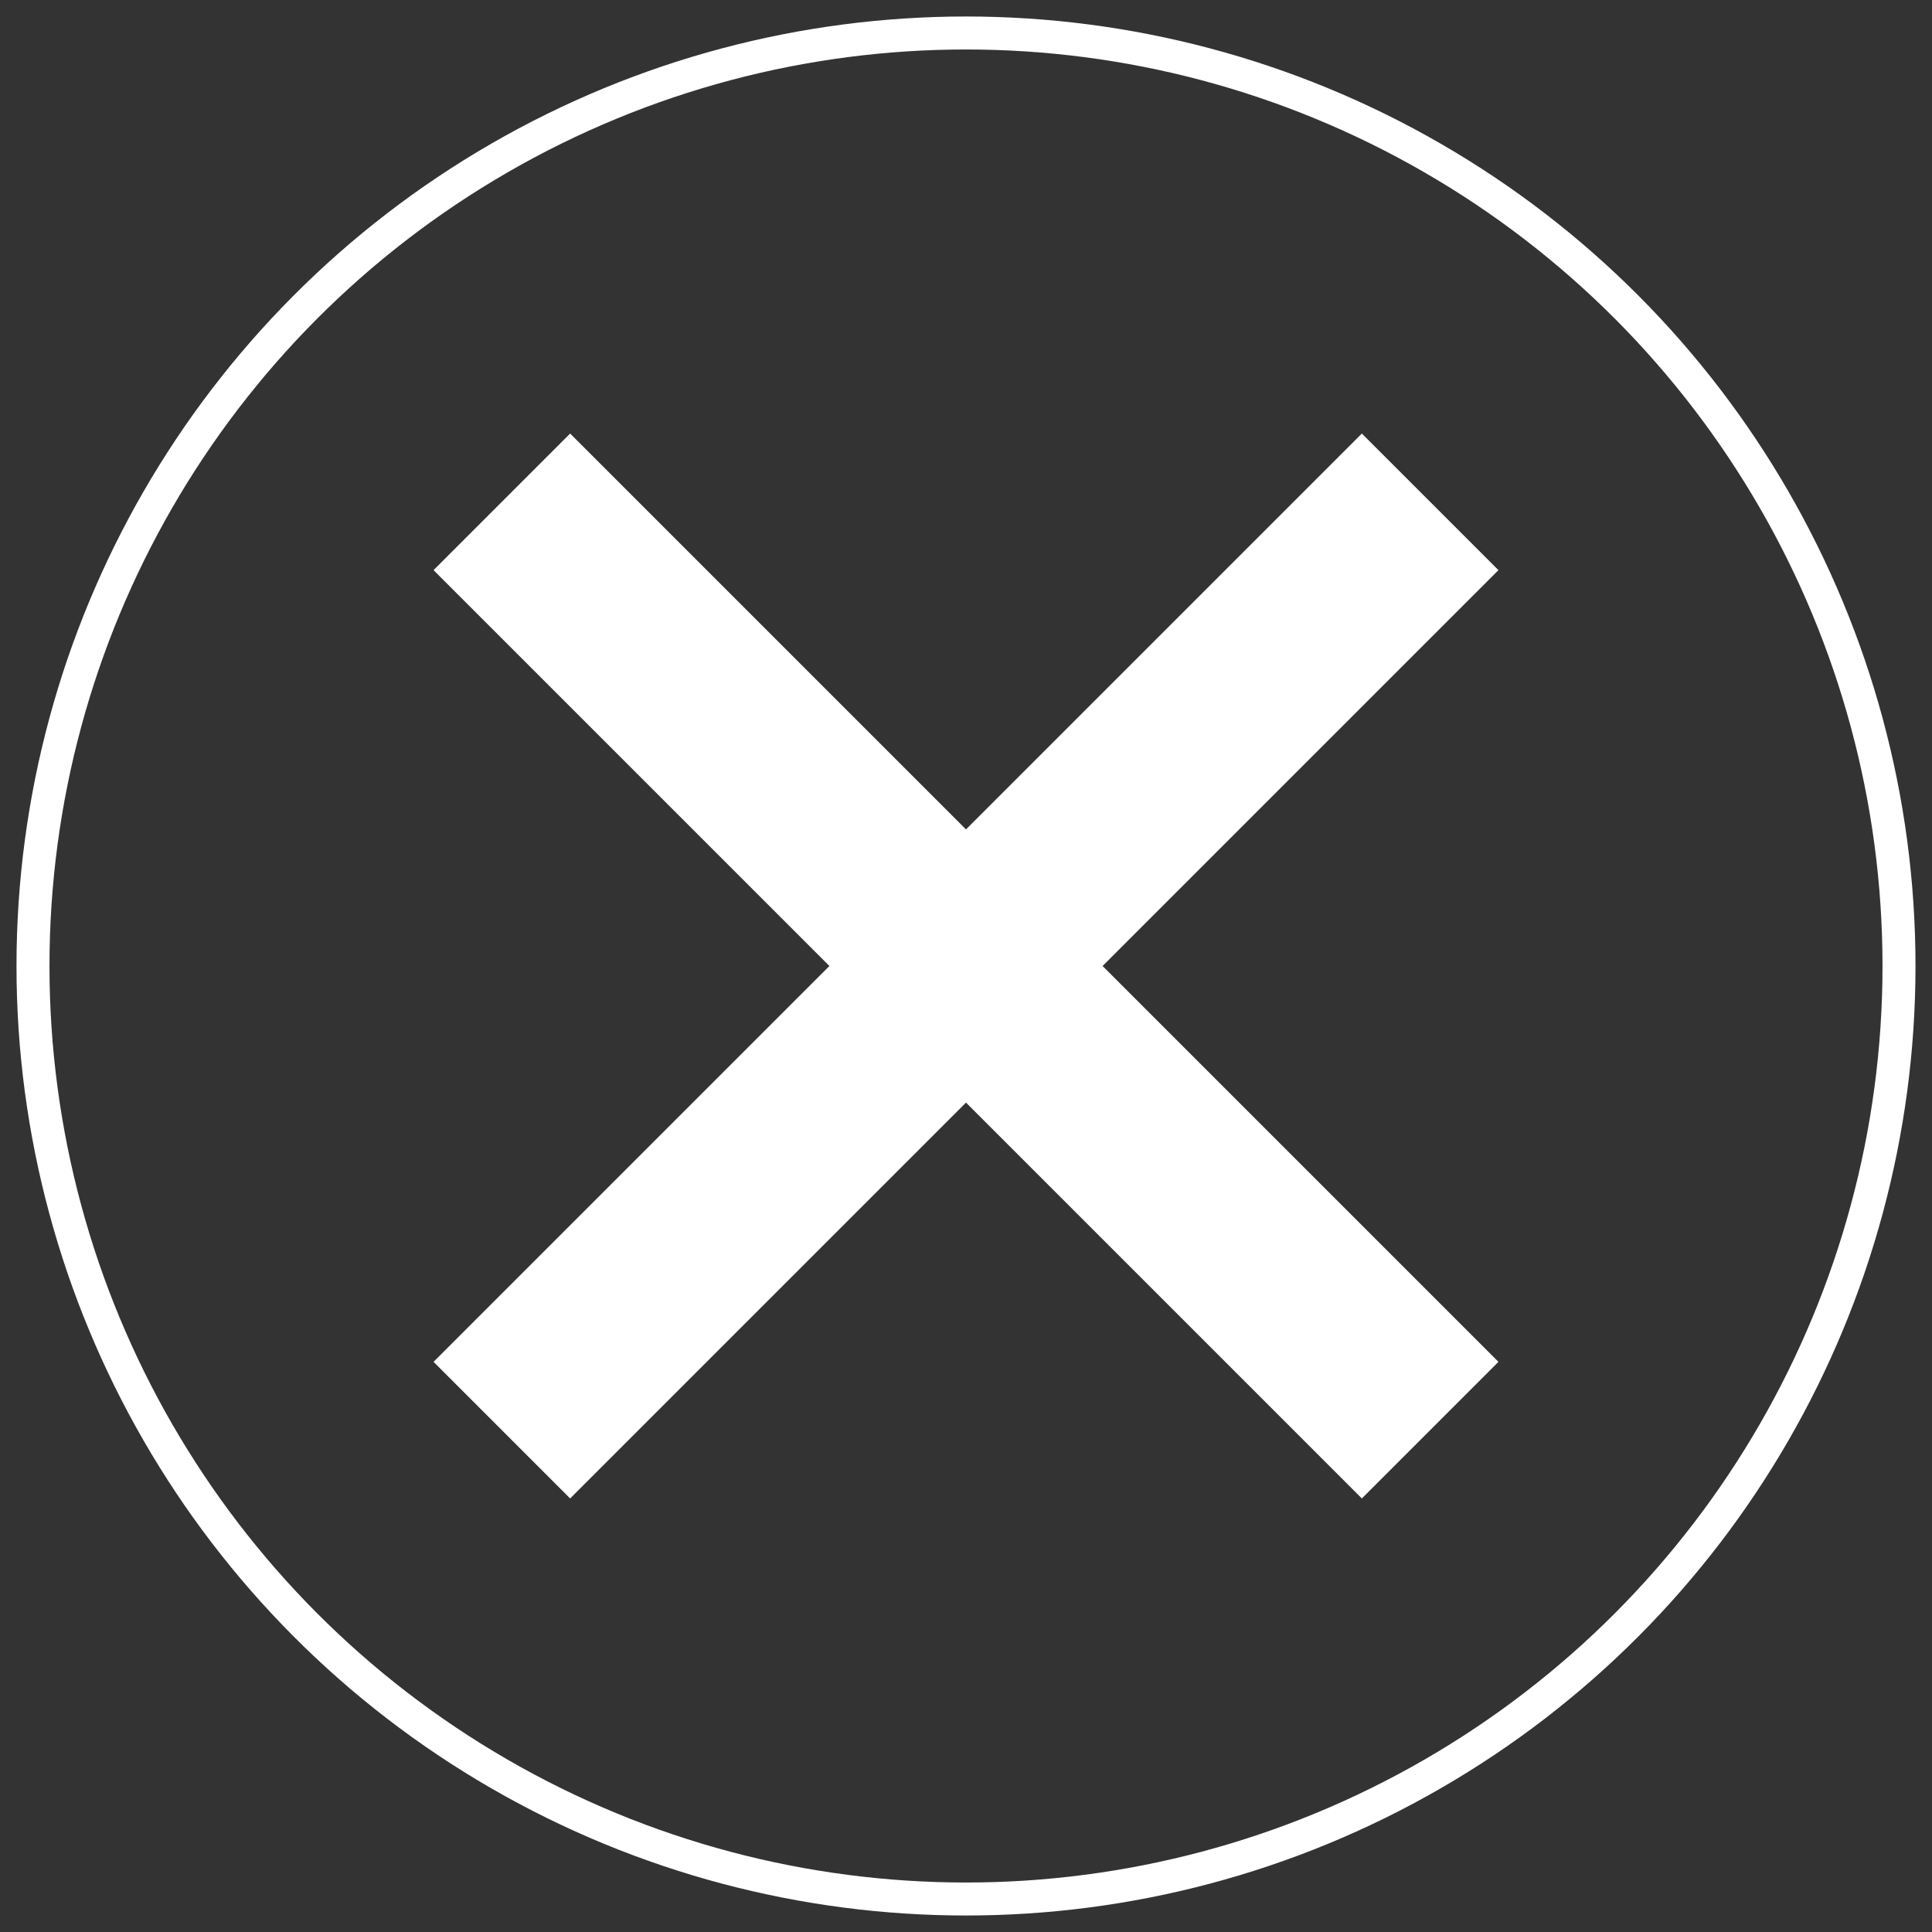 <?xml version="1.0" encoding="UTF-8" standalone="no"?>
<svg
   xmlns:lc="http://www.librecad.org"
   xmlns:dc="http://purl.org/dc/elements/1.1/"
   xmlns:cc="http://creativecommons.org/ns#"
   xmlns:rdf="http://www.w3.org/1999/02/22-rdf-syntax-ns#"
   xmlns:svg="http://www.w3.org/2000/svg"
   xmlns="http://www.w3.org/2000/svg"
   xmlns:sodipodi="http://sodipodi.sourceforge.net/DTD/sodipodi-0.dtd"
   xmlns:inkscape="http://www.inkscape.org/namespaces/inkscape"
   width="282.843mm"
   height="282.843mm"
   viewBox="-5 -5 292.843 292.843"
   version="1.1"
   id="svg8"
   sodipodi:docname="no.svg"
   inkscape:version="0.92.2 (5c3e80d, 2017-08-06)">
  <rect x="-5" y="-5" width="292.843" height="292.843" fill="#333333" stroke="none"/>
  <defs
     id="defs12" />
  <sodipodi:namedview
     pagecolor="#ffffff"
     bordercolor="#666666"
     borderopacity="1"
     objecttolerance="10"
     gridtolerance="10"
     guidetolerance="10"
     inkscape:pageopacity="0"
     inkscape:pageshadow="2"
     inkscape:window-width="1920"
     inkscape:window-height="1017"
     id="namedview10"
     showgrid="false"
     inkscape:zoom="0.22076463"
     inkscape:cx="534.50591"
     inkscape:cy="534.50591"
     inkscape:window-x="-8"
     inkscape:window-y="-8"
     inkscape:window-maximized="1"
     inkscape:current-layer="svg8" />
  <g
     lc:layername="0"
     lc:is_locked="false"
     lc:is_construction="false"
     fill="none"
     stroke="white"
     stroke-width="1"
     id="g6">
    <circle
       cx="141.421"
       cy="141.421"
       r="141.421"
       stroke-width="5"
       id="circle2" />
    <path
       fill="white"
       d="M61.421,201.421 L81.421,221.421 L141.421,161.421 L201.421,221.421 L221.421,201.421 L161.421,141.421 L221.421,81.421 L201.421,61.421 L141.421,121.421 L81.421,61.421 L61.421,81.421 L121.421,141.421 L61.421,201.421 Z "
       id="path4" />
  </g>
</svg>

